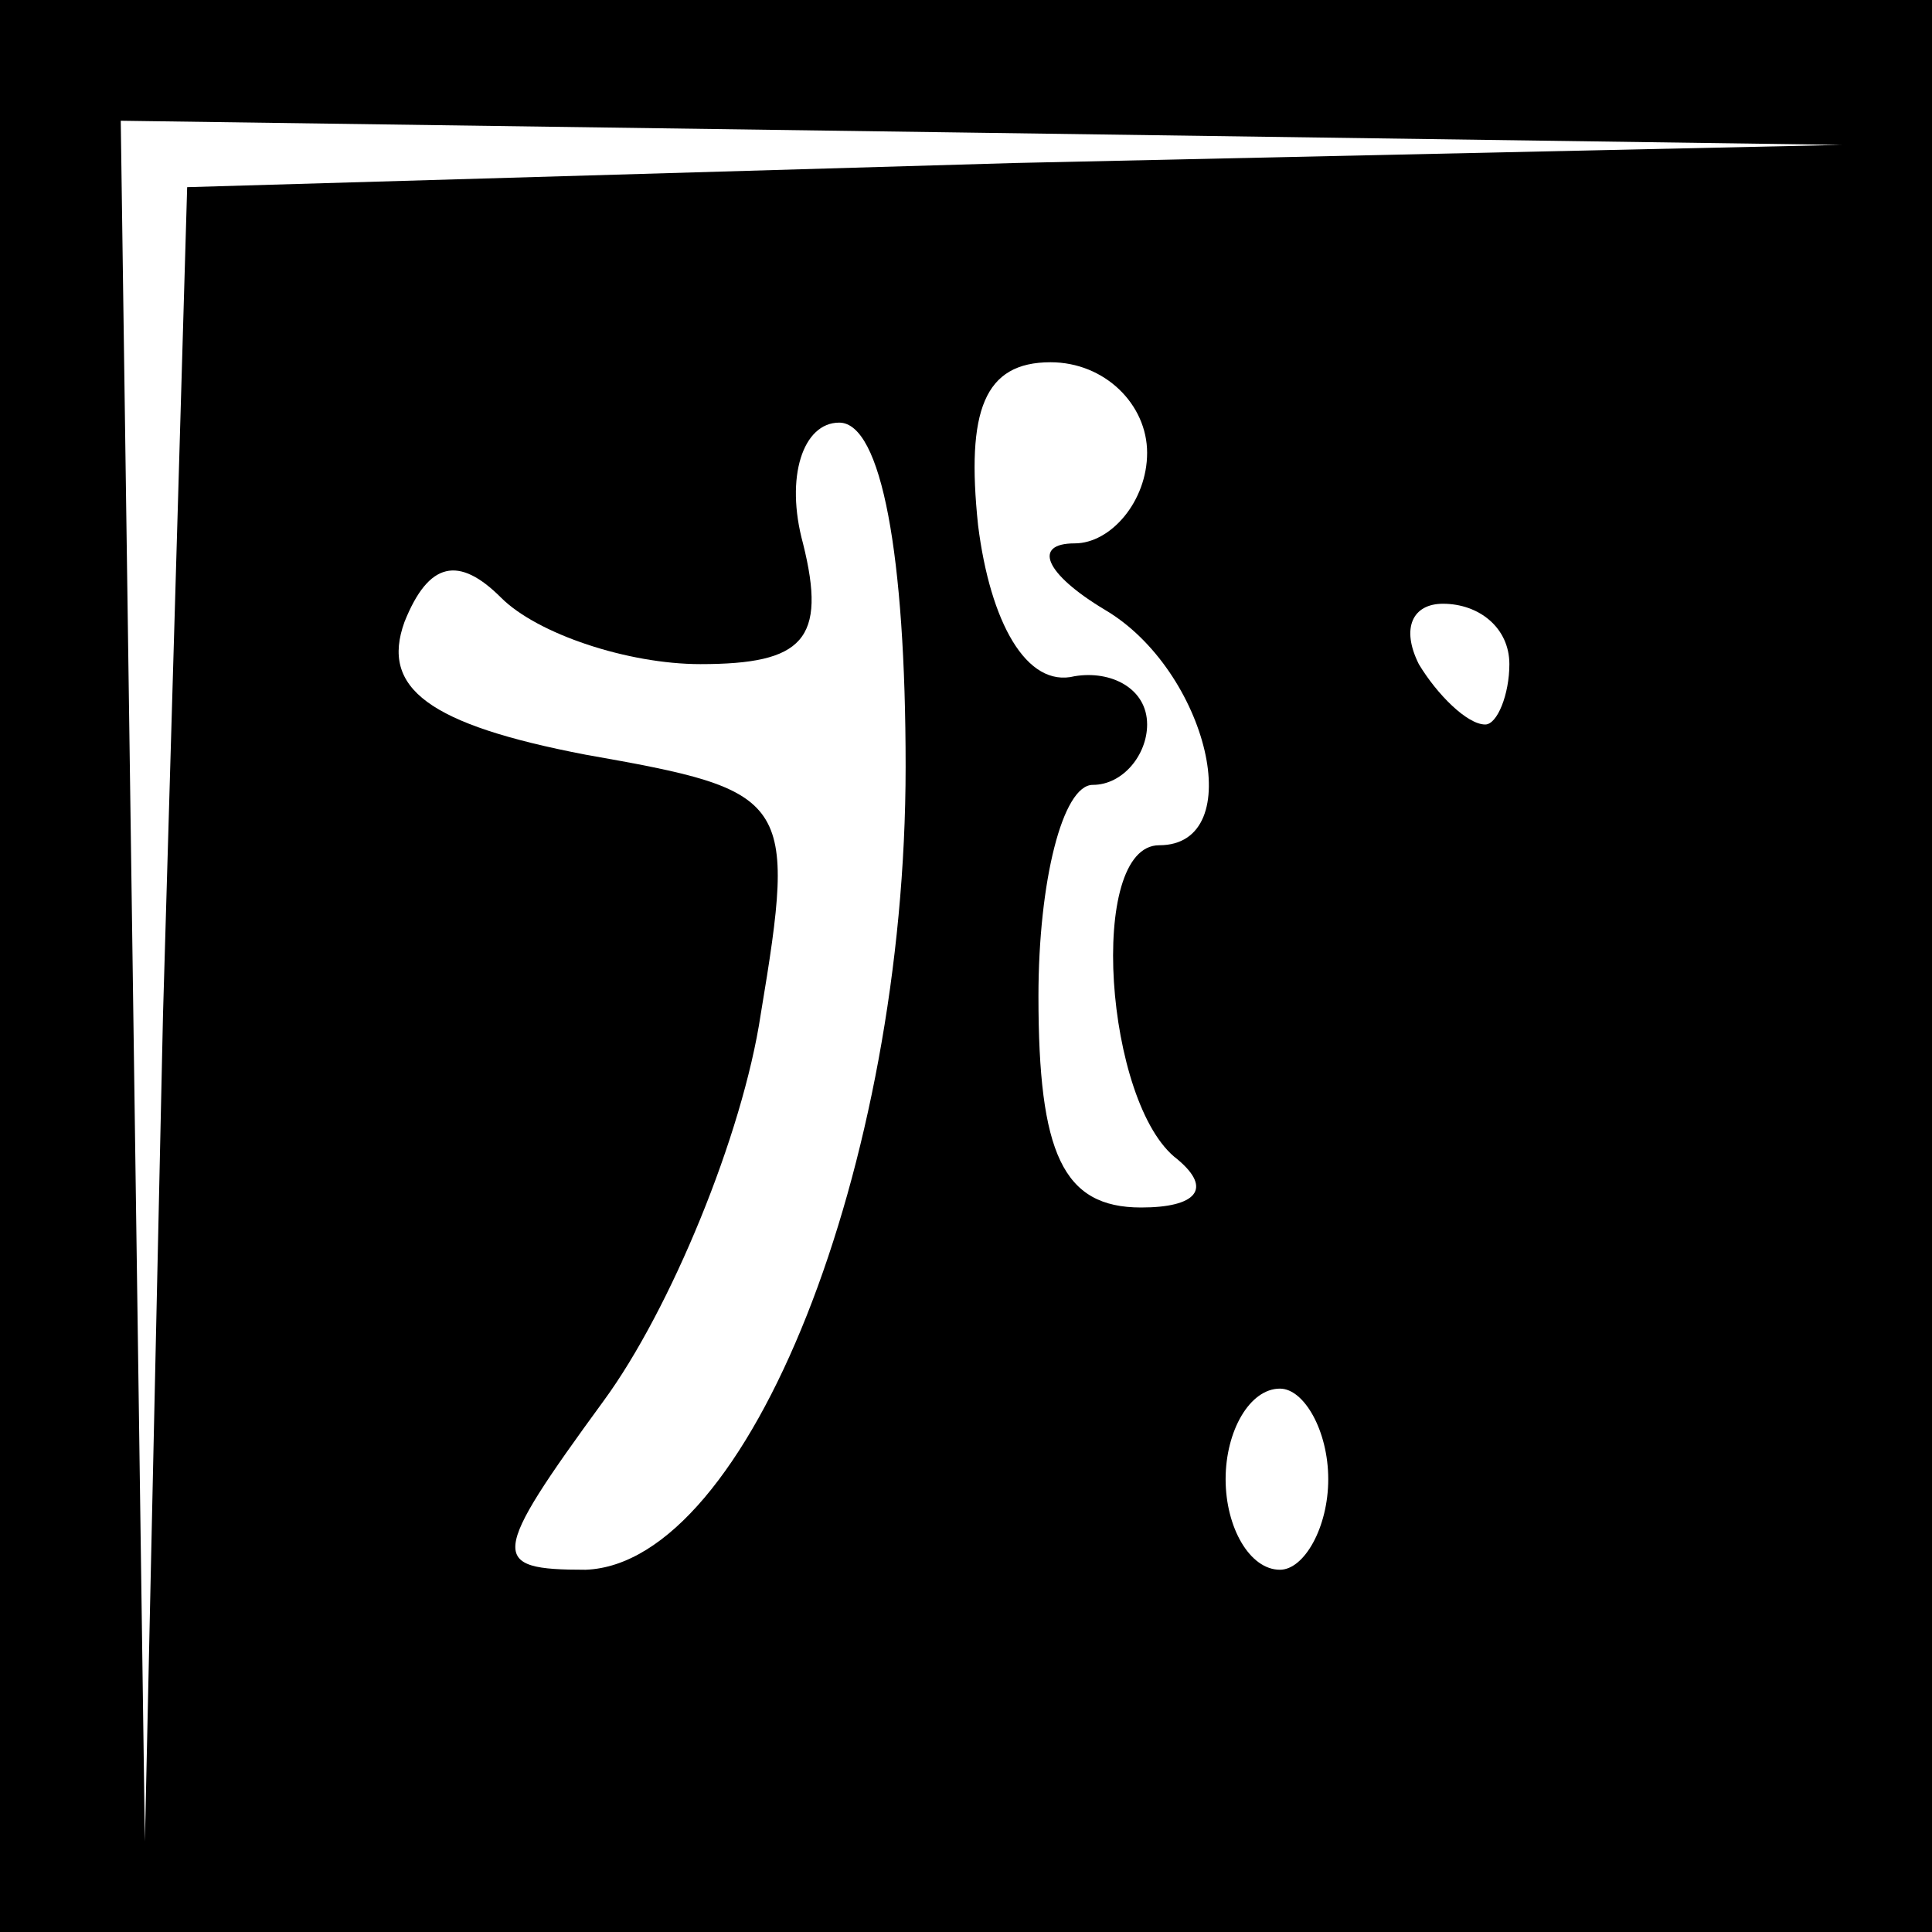 <?xml version="1.0" standalone="no"?>
<!DOCTYPE svg PUBLIC "-//W3C//DTD SVG 20010904//EN"
 "http://www.w3.org/TR/2001/REC-SVG-20010904/DTD/svg10.dtd">
<svg version="1.0" xmlns="http://www.w3.org/2000/svg"
 width="32pt" height="32pt" viewBox="0 0 32 32"
 preserveAspectRatio="xMidYMid meet">
<rect x="0" y="0" width="32" height="32" fill="#808080" stroke="none"/>
<g transform="translate(0,32) scale(0.1,-0.1)"
fill="#000000" stroke="none">
<path fill="#000000" stroke="none" d="M0 160 l0 -160 160 0 160 0 0 160 0
160 -160 0 -160 0 0 -160z"/>
<path fill="#ffffff" stroke="none" d="M168 293 l-137 -4 -4 -137 -3 -137 -2
143 -2 142 143 -2 142 -2 -137 -3z"/>
<path fill="#ffffff" stroke="none" d="M190 245 c0 -8 -6 -15 -12 -15 -7 0 -5
-5 5 -11 17 -10 24 -39 9 -39 -12 0 -9 -43 3 -52 6 -5 3 -8 -6 -8 -13 0 -17 9
-17 35 0 19 4 35 9 35 5 0 9 5 9 10 0 6 -6 9 -12 8 -8 -2 -14 9 -16 25 -2 19
1 27 12 27 9 0 16 -7 16 -15z"/>
<path fill="#ffffff" stroke="none" d="M150 193 c0 -66 -26 -132 -53 -133 -16
0 -16 2 3 28 11 15 23 44 26 64 6 36 5 37 -29 43 -26 5 -34 11 -30 22 4 10 9
11 16 4 6 -6 21 -11 33 -11 17 0 21 4 17 20 -3 11 0 20 6 20 7 0 11 -22 11
-57z"/>
<path fill="#ffffff" stroke="none" d="M250 210 c0 -5 -2 -10 -4 -10 -3 0 -8
5 -11 10 -3 6 -1 10 4 10 6 0 11 -4 11 -10z"/>
<path fill="#ffffff" stroke="none" d="M220 75 c0 -8 -4 -15 -8 -15 -5 0 -9 7
-9 15 0 8 4 15 9 15 4 0 8 -7 8 -15z"/>
</g>
</svg>
